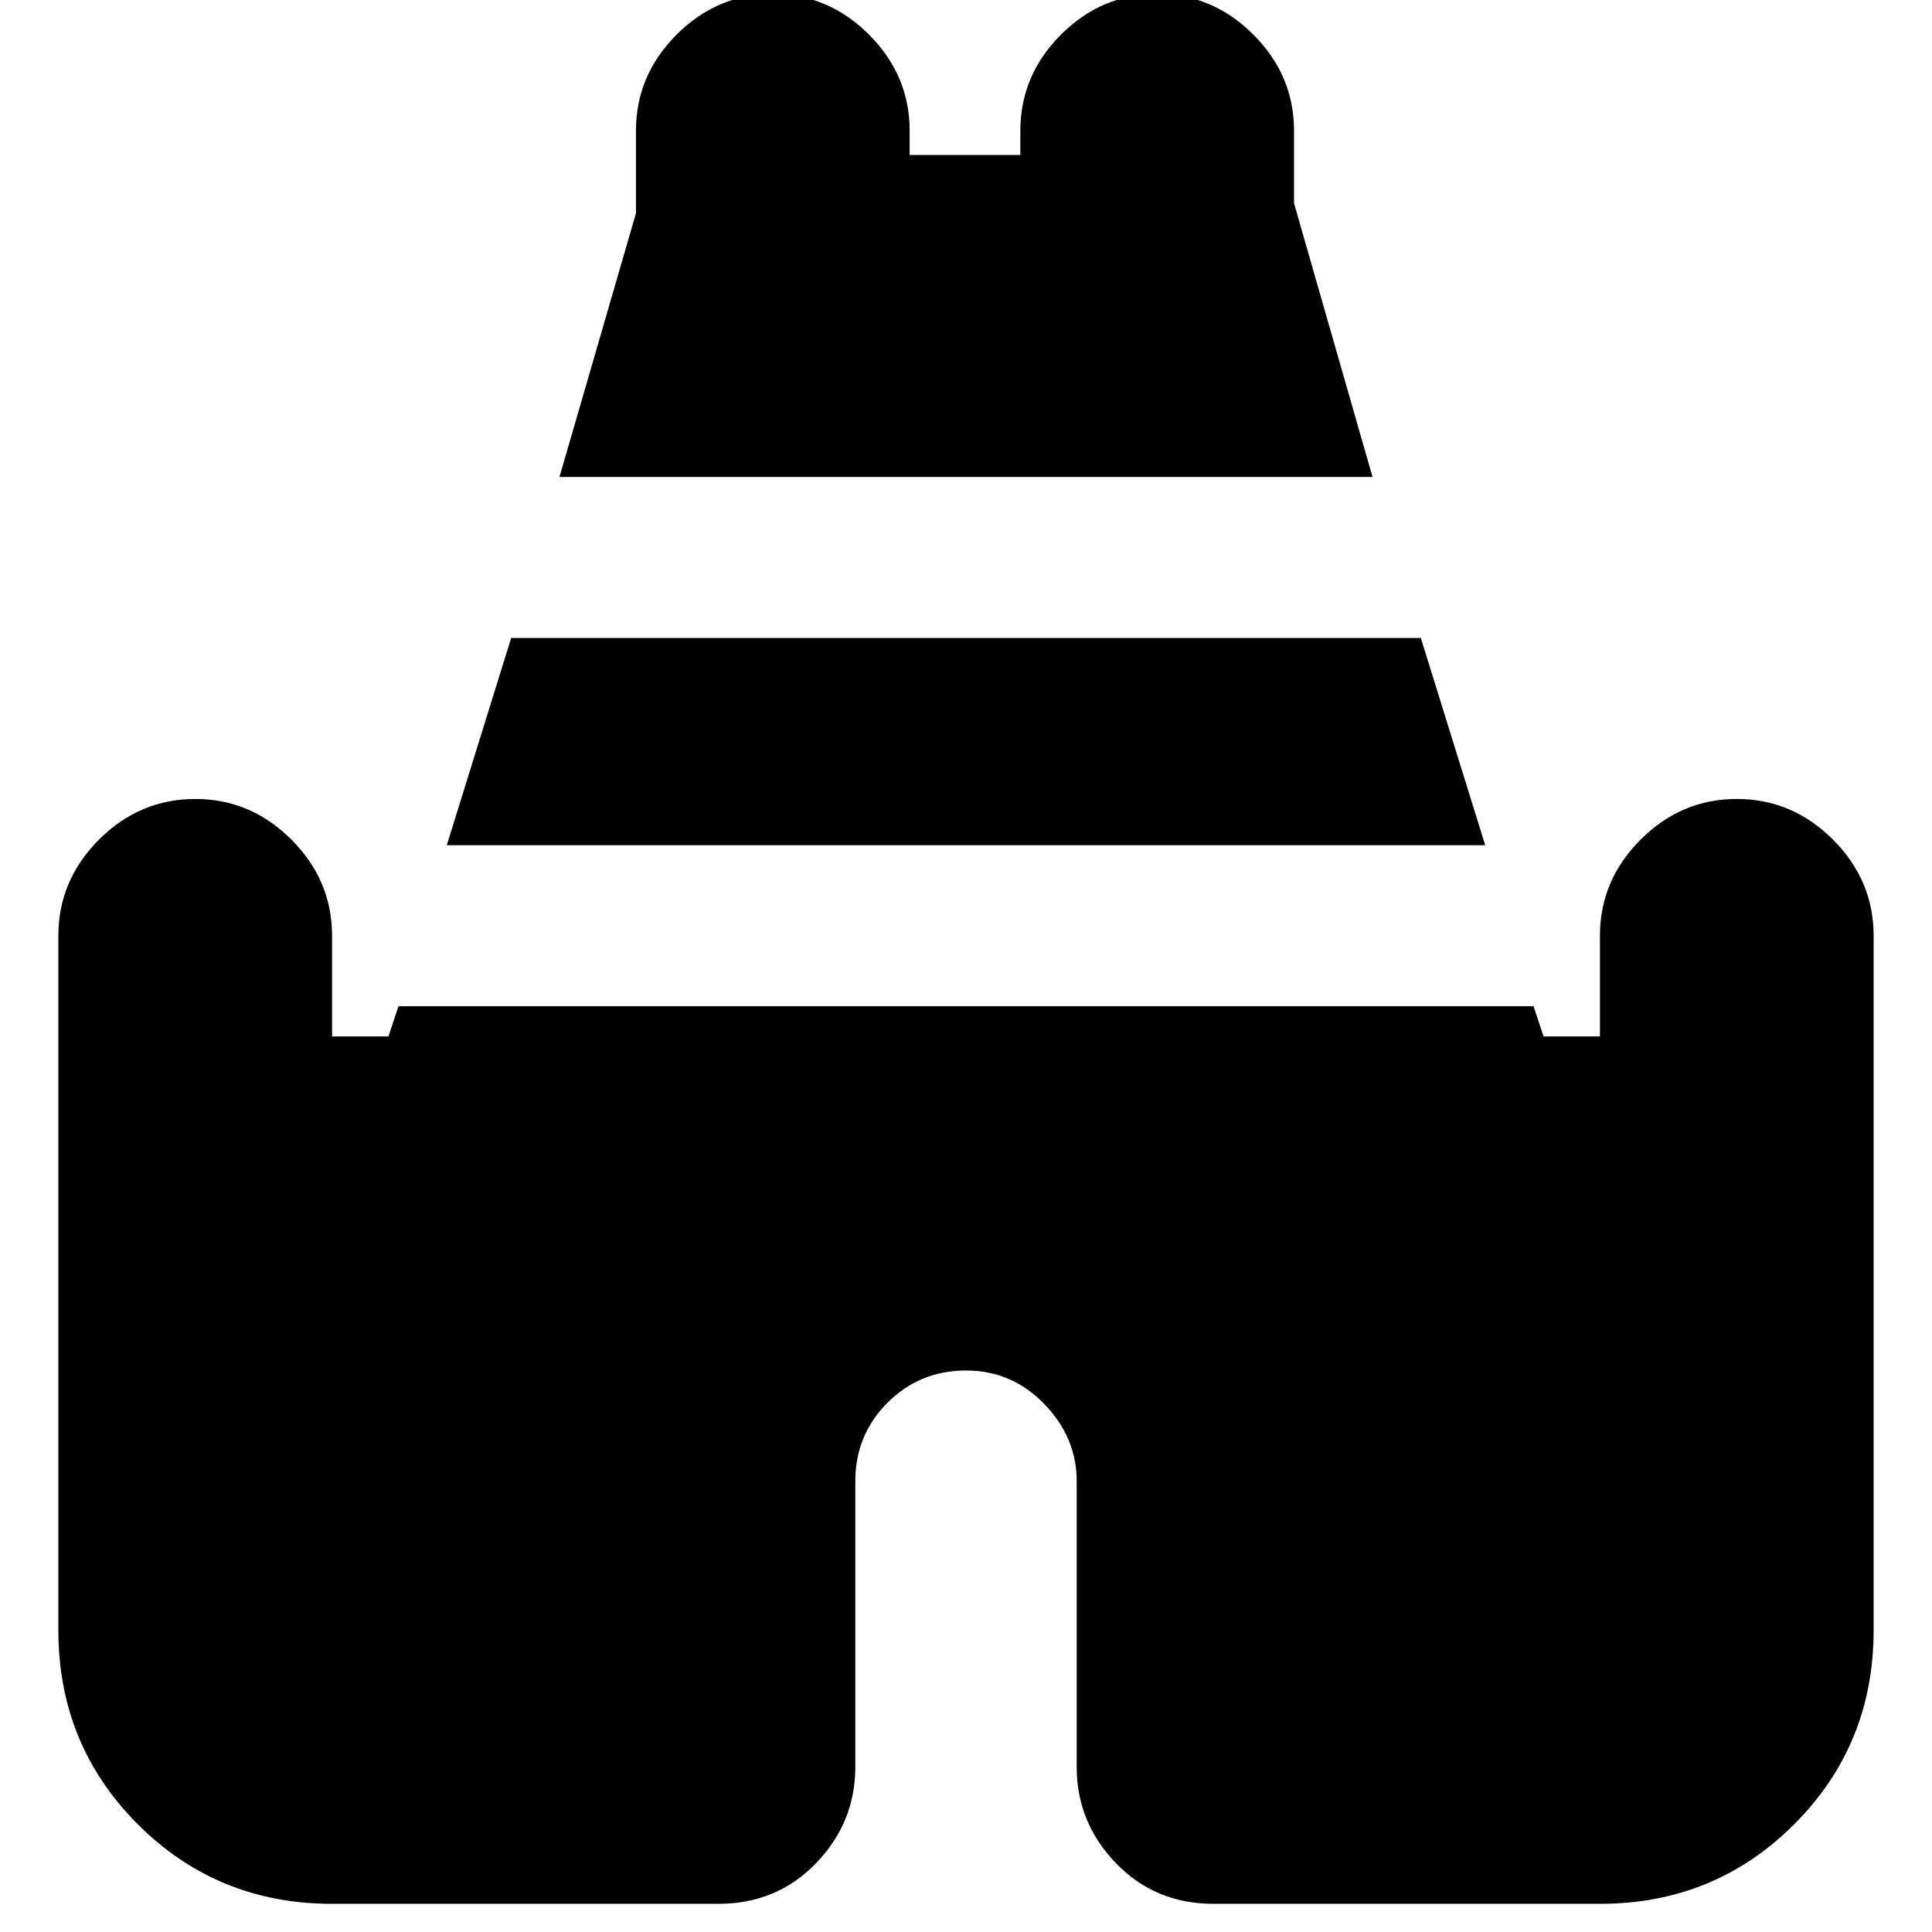 <svg xmlns="http://www.w3.org/2000/svg" height="24" viewBox="0 -960 960 960" width="24"><path d="m278-723 38-131v-41q0-27.6 20.2-47.8Q356.4-963 384-963q27.6 0 47.8 20.2Q452-922.6 452-895v12h55v-12q0-27.6 20.2-47.8Q547.4-963 575-963q27.6 0 47.8 20.2Q643-922.6 643-895v36l39 136H278ZM29-150v-345q0-27.6 20.2-47.8Q69.4-563 97-563q27.6 0 47.8 20.2Q165-522.6 165-495v50h28l5-15h564l5 15h28v-50q0-27.6 20.2-47.8Q835.4-563 863-563q27.6 0 47.8 20.2Q931-522.6 931-495v345q0 57-39.5 96.5T795-14H603q-29 0-48.5-20.2T535-82v-142q0-21.75-16.12-38.38Q502.75-279 480-279q-23 0-39 16t-16 39v142q0 27.6-19.5 47.8Q386-14 357-14H165q-57 0-96.5-39.5T29-150Zm193-390 32-103h452l32 103H222Z"/></svg>